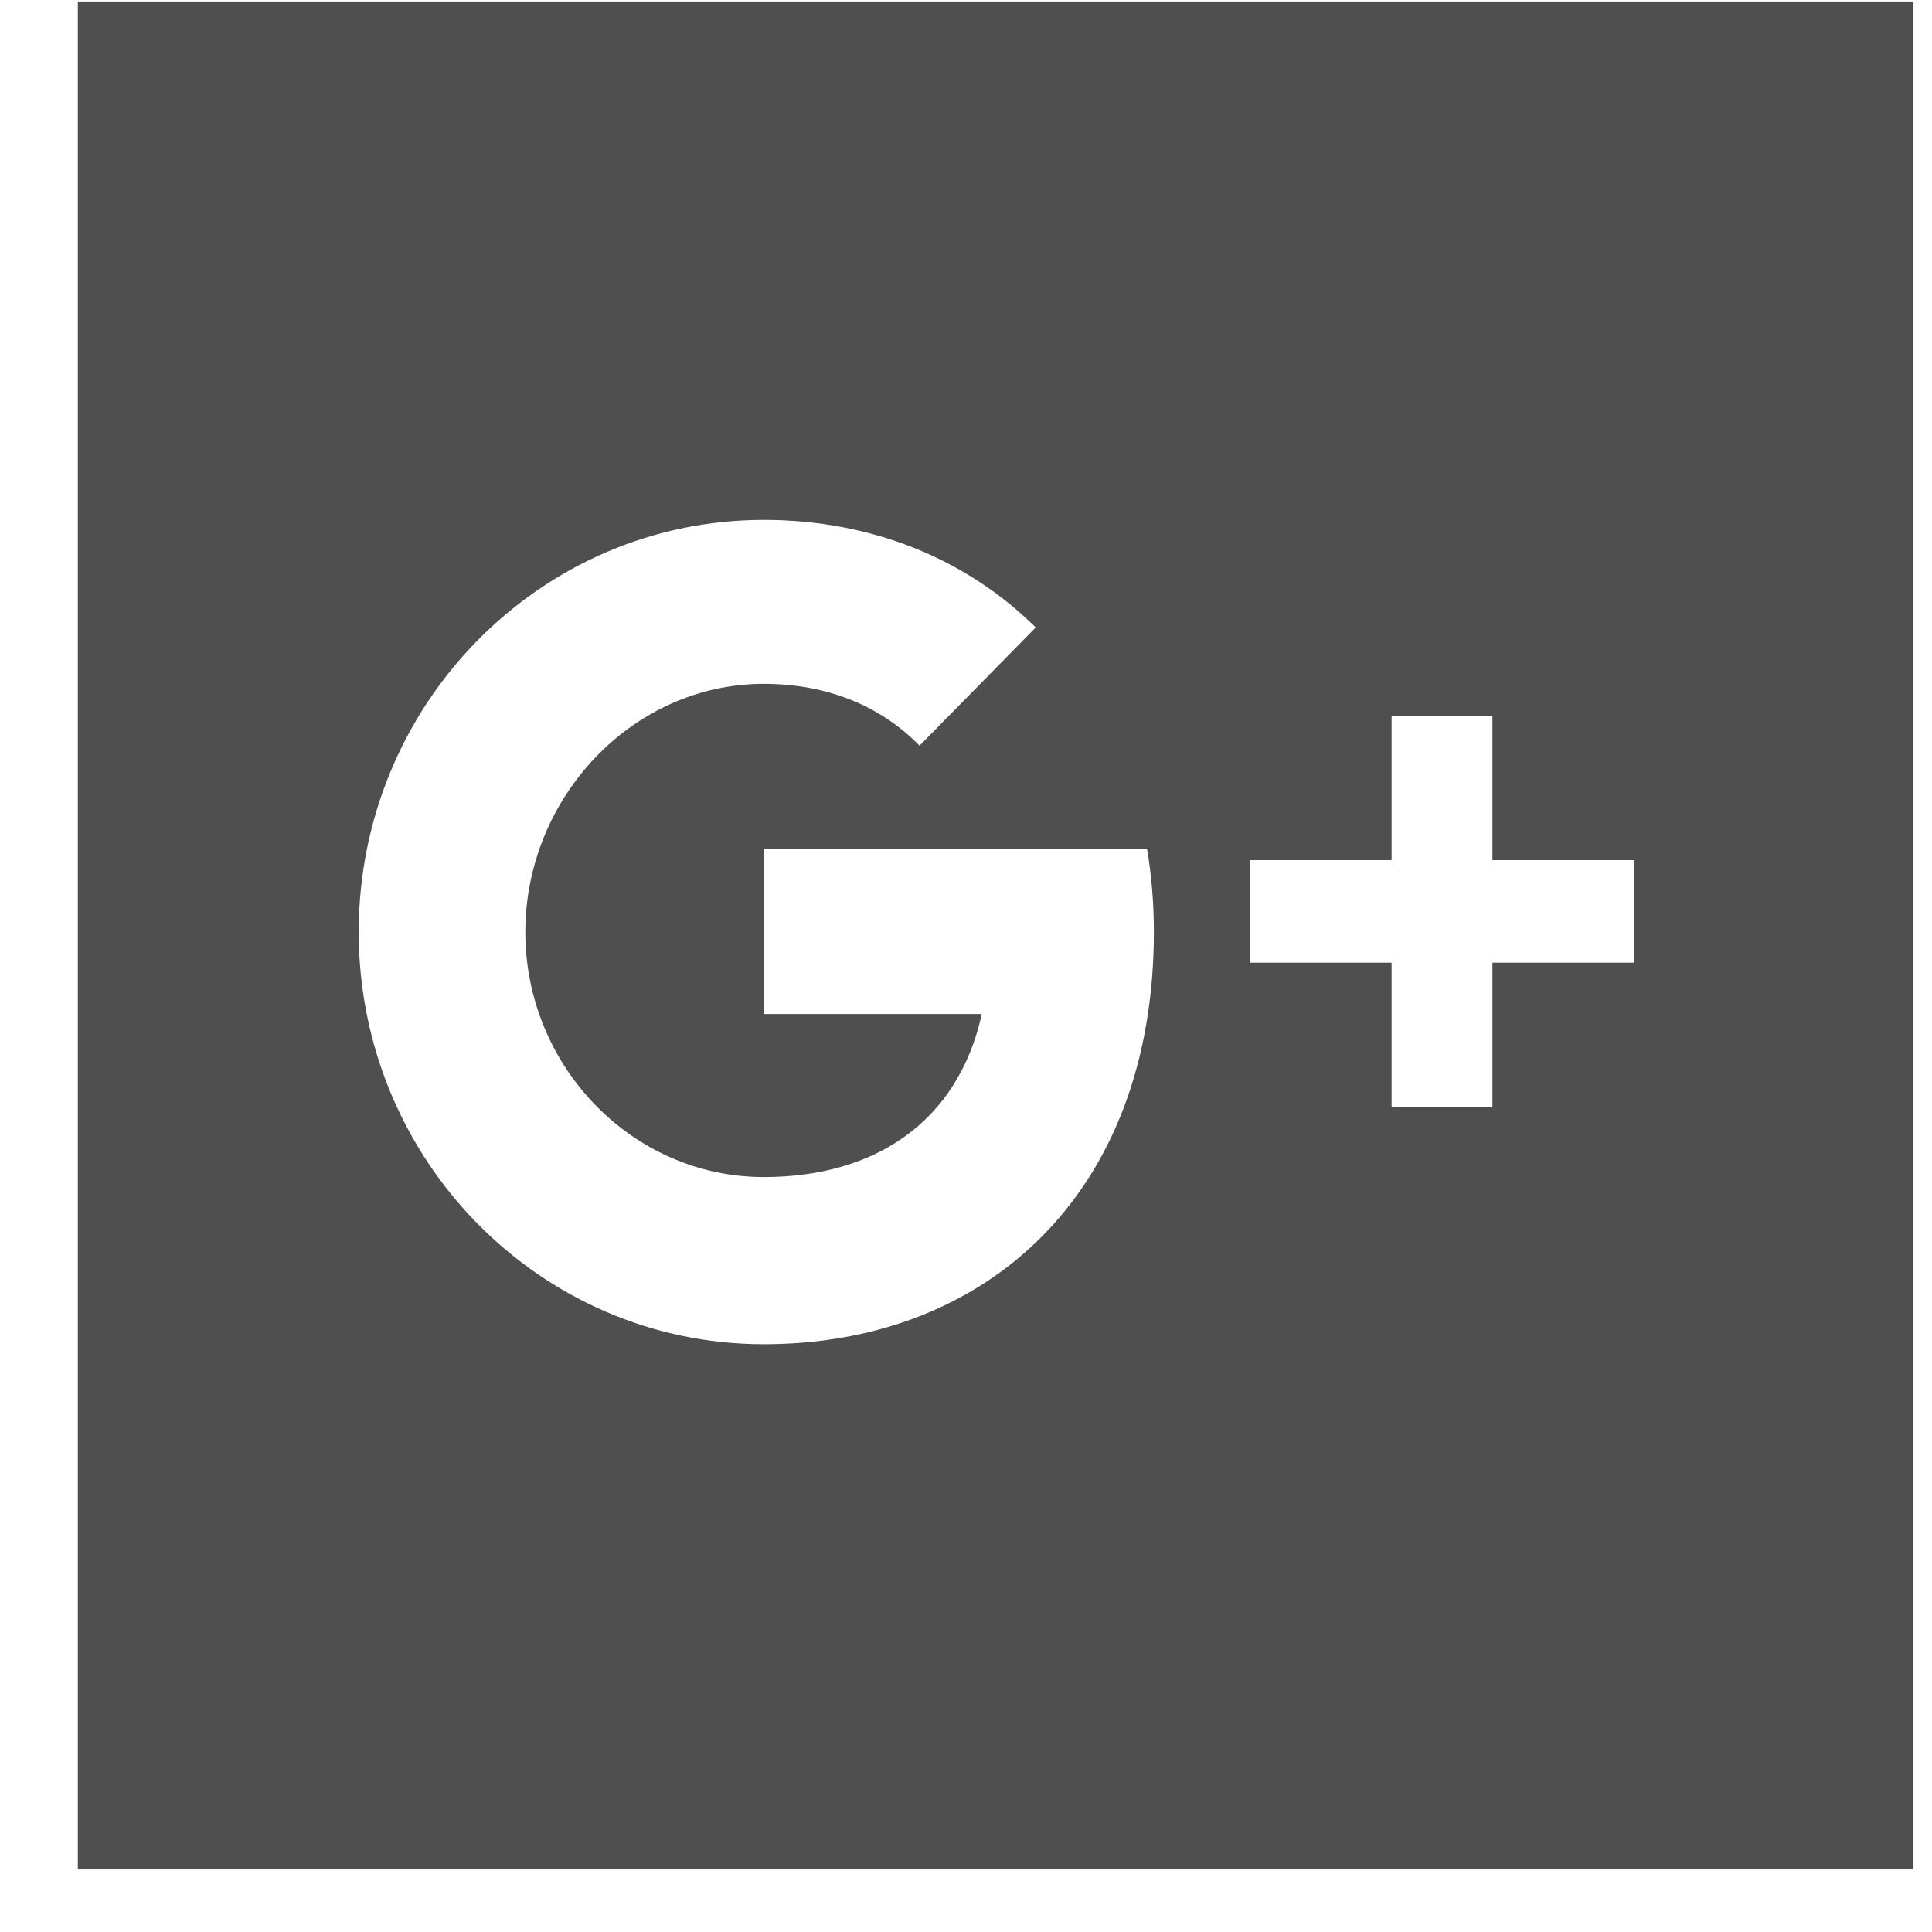 <svg width="21" height="21" viewBox="0 0 21 21" fill="none" xmlns="http://www.w3.org/2000/svg">
<path d="M0.846 0.016V20.32H20.799V0.016H0.846ZM12.477 11.022C12.136 13.303 10.465 14.611 8.302 14.611C5.87 14.611 3.899 12.605 3.899 10.131C3.899 7.657 5.87 5.651 8.302 5.651C9.478 5.651 10.508 6.078 11.258 6.82L9.995 8.105C9.567 7.667 8.982 7.433 8.302 7.433C6.87 7.433 5.71 8.675 5.71 10.131C5.71 11.588 6.87 12.794 8.302 12.794C9.501 12.794 10.41 12.204 10.672 11.022H8.302V9.223H12.467C12.517 9.513 12.542 9.816 12.542 10.131C12.542 10.442 12.52 10.739 12.477 11.022ZM17.764 10.464H16.222V12.034H15.126V10.464H13.583V9.349H15.126V7.779H16.222V9.349H17.764V10.464Z" fill="#4F4F4F"/>
</svg>
